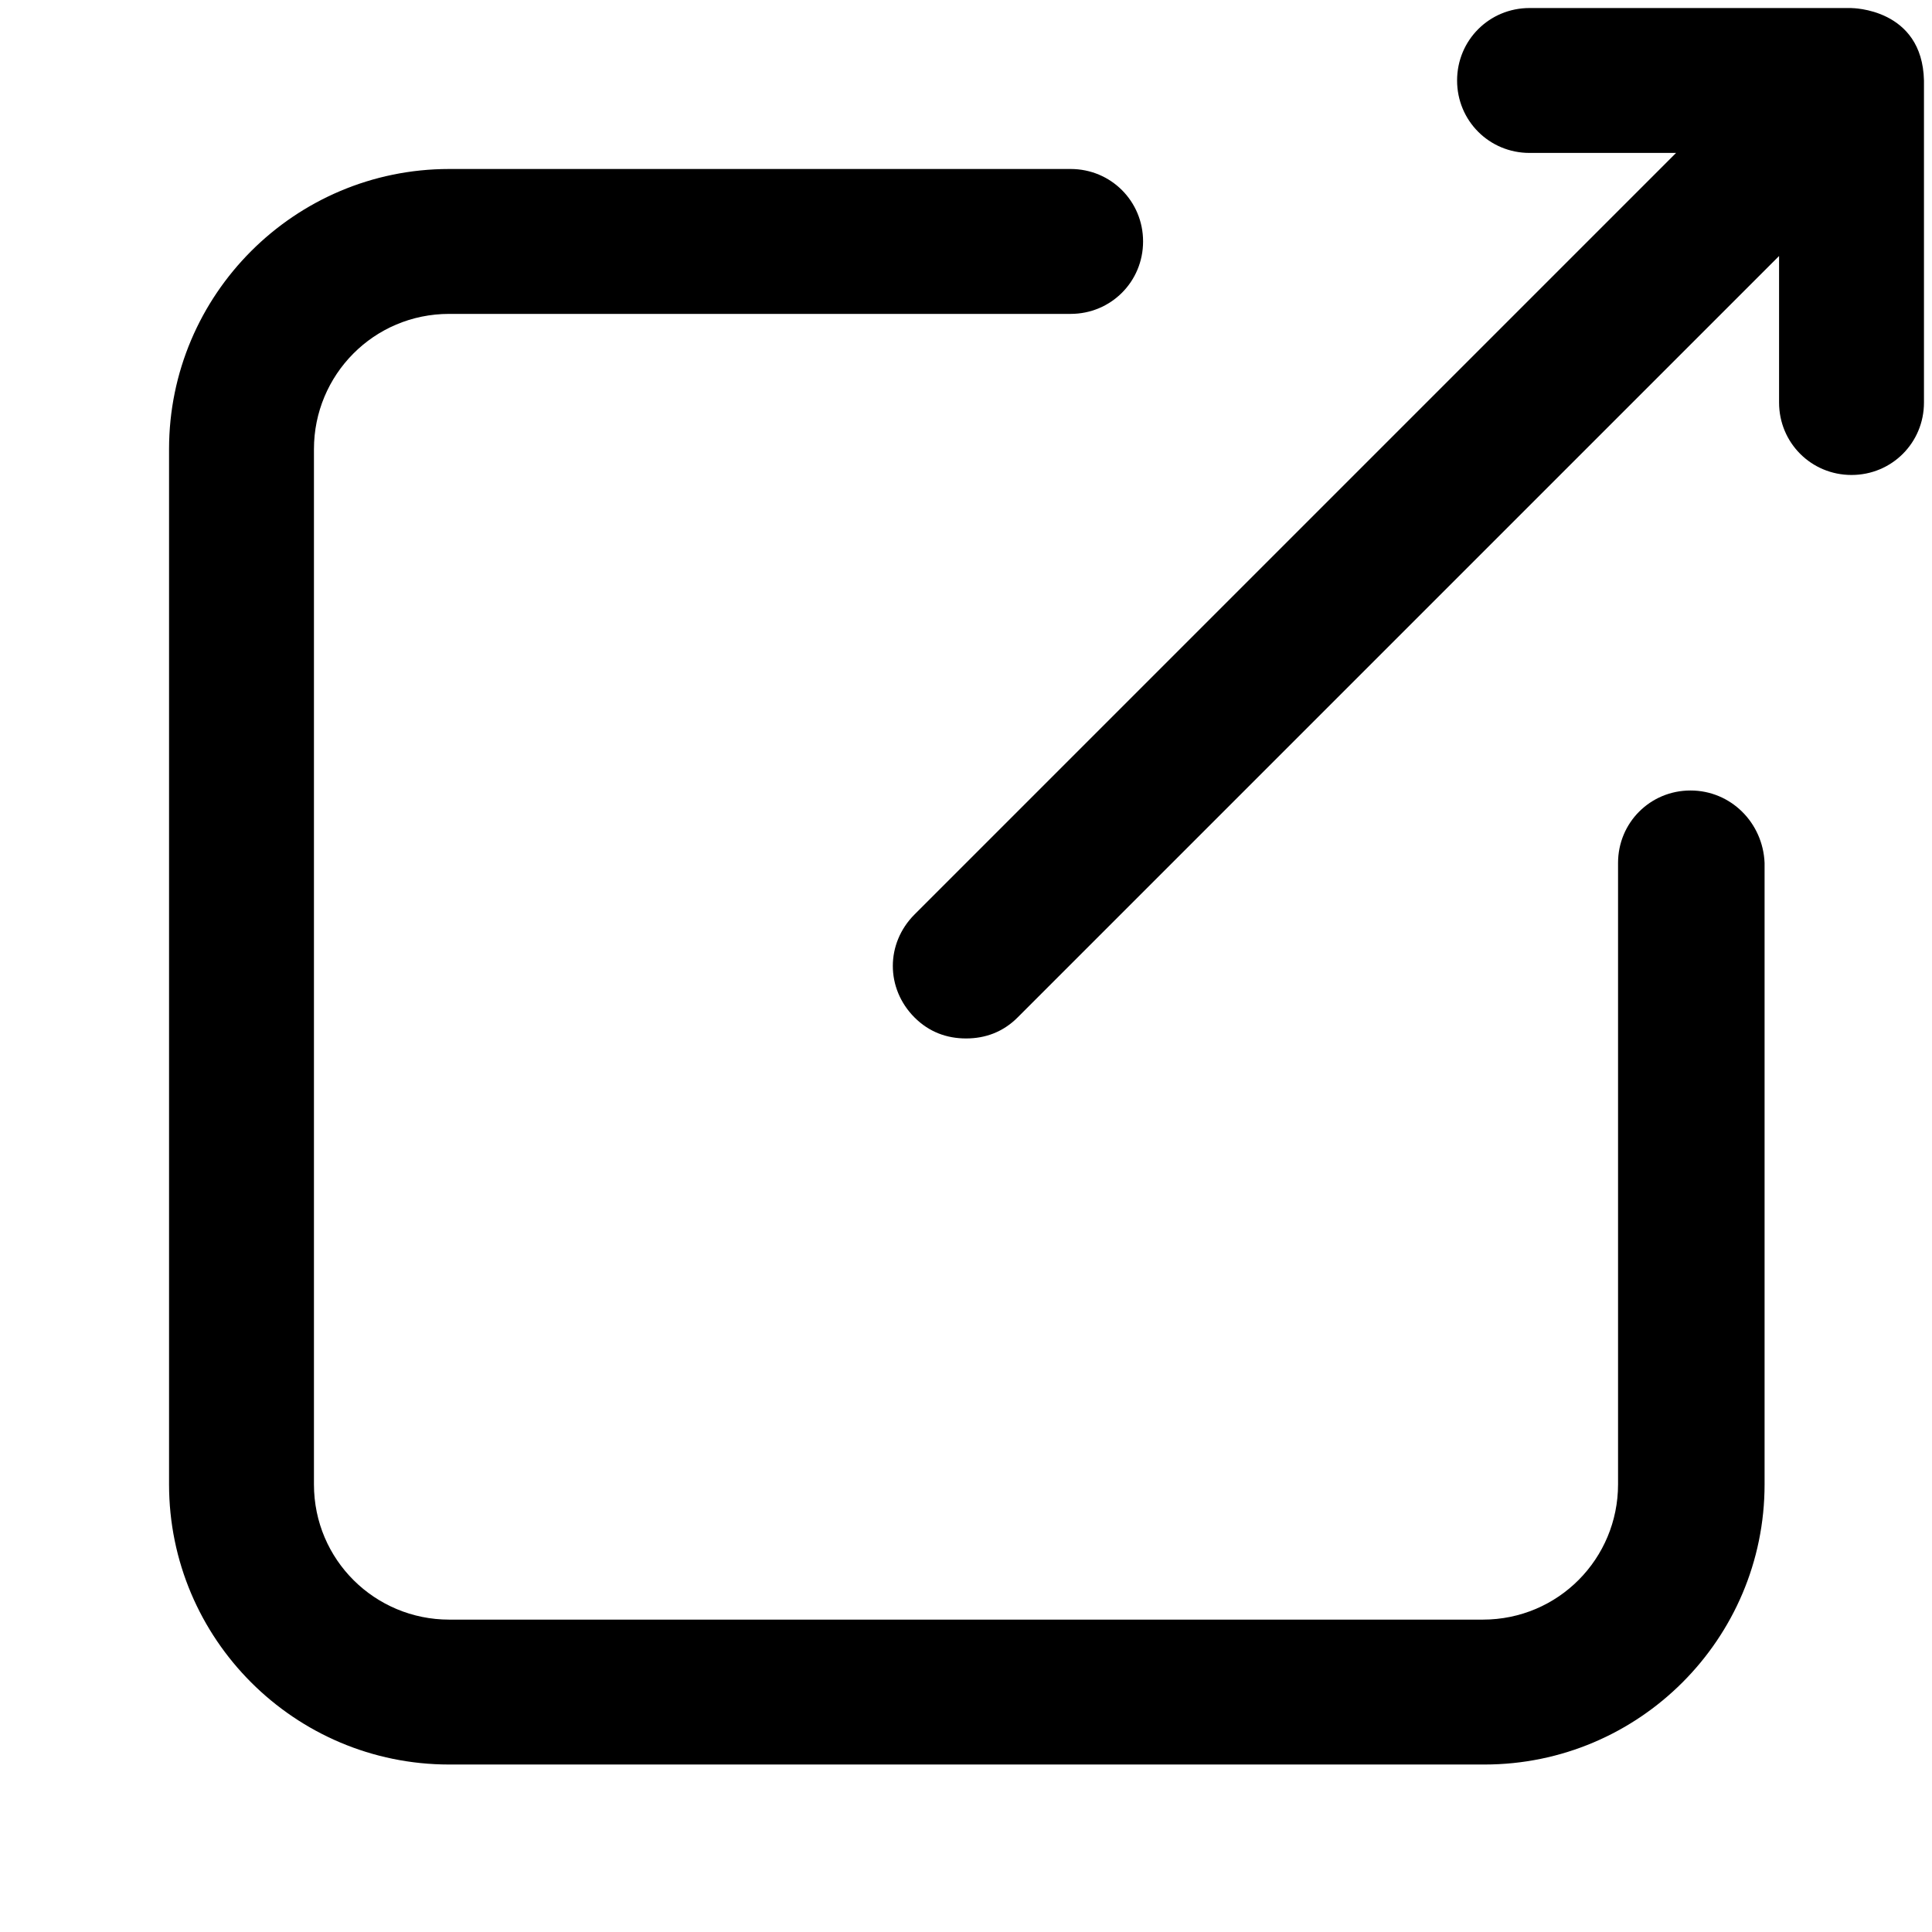 <?xml version="1.0" encoding="utf-8"?>
<!-- Generated by IcoMoon.io -->
<!DOCTYPE svg PUBLIC "-//W3C//DTD SVG 1.1//EN" "http://www.w3.org/Graphics/SVG/1.1/DTD/svg11.dtd">
<svg version="1.1" xmlns="http://www.w3.org/2000/svg" xmlns:xlink="http://www.w3.org/1999/xlink" width="32" height="32" viewBox="0 0 32 32">
<path d="M28 13.093c-0.667 0-1.2 0.533-1.2 1.2v10.293c0 1.227-0.987 2.24-2.24 2.24h-17.12c-1.227 0-2.24-0.987-2.24-2.24v-17.147c0-1.227 0.987-2.24 2.24-2.24h10.293c0.667 0 1.2-0.533 1.2-1.2s-0.533-1.2-1.2-1.2h-10.293c-2.56 0-4.64 2.080-4.64 4.64v17.147c0 2.56 2.080 4.64 4.64 4.64h17.147c2.56 0 4.64-2.080 4.64-4.64v-10.293c-0.027-0.667-0.56-1.2-1.227-1.2z"></path>
<path d="M30.667 0.133h-5.333c-0.667 0-1.2 0.533-1.2 1.2s0.533 1.2 1.2 1.2h2.427l-12.613 12.613c-0.48 0.48-0.48 1.227 0 1.707 0.24 0.24 0.533 0.347 0.853 0.347s0.613-0.107 0.853-0.347l12.613-12.613v2.427c0 0.667 0.533 1.2 1.2 1.2s1.2-0.533 1.2-1.2v-5.333c-0.027-1.2-1.2-1.2-1.2-1.2z"></path>
</svg>
